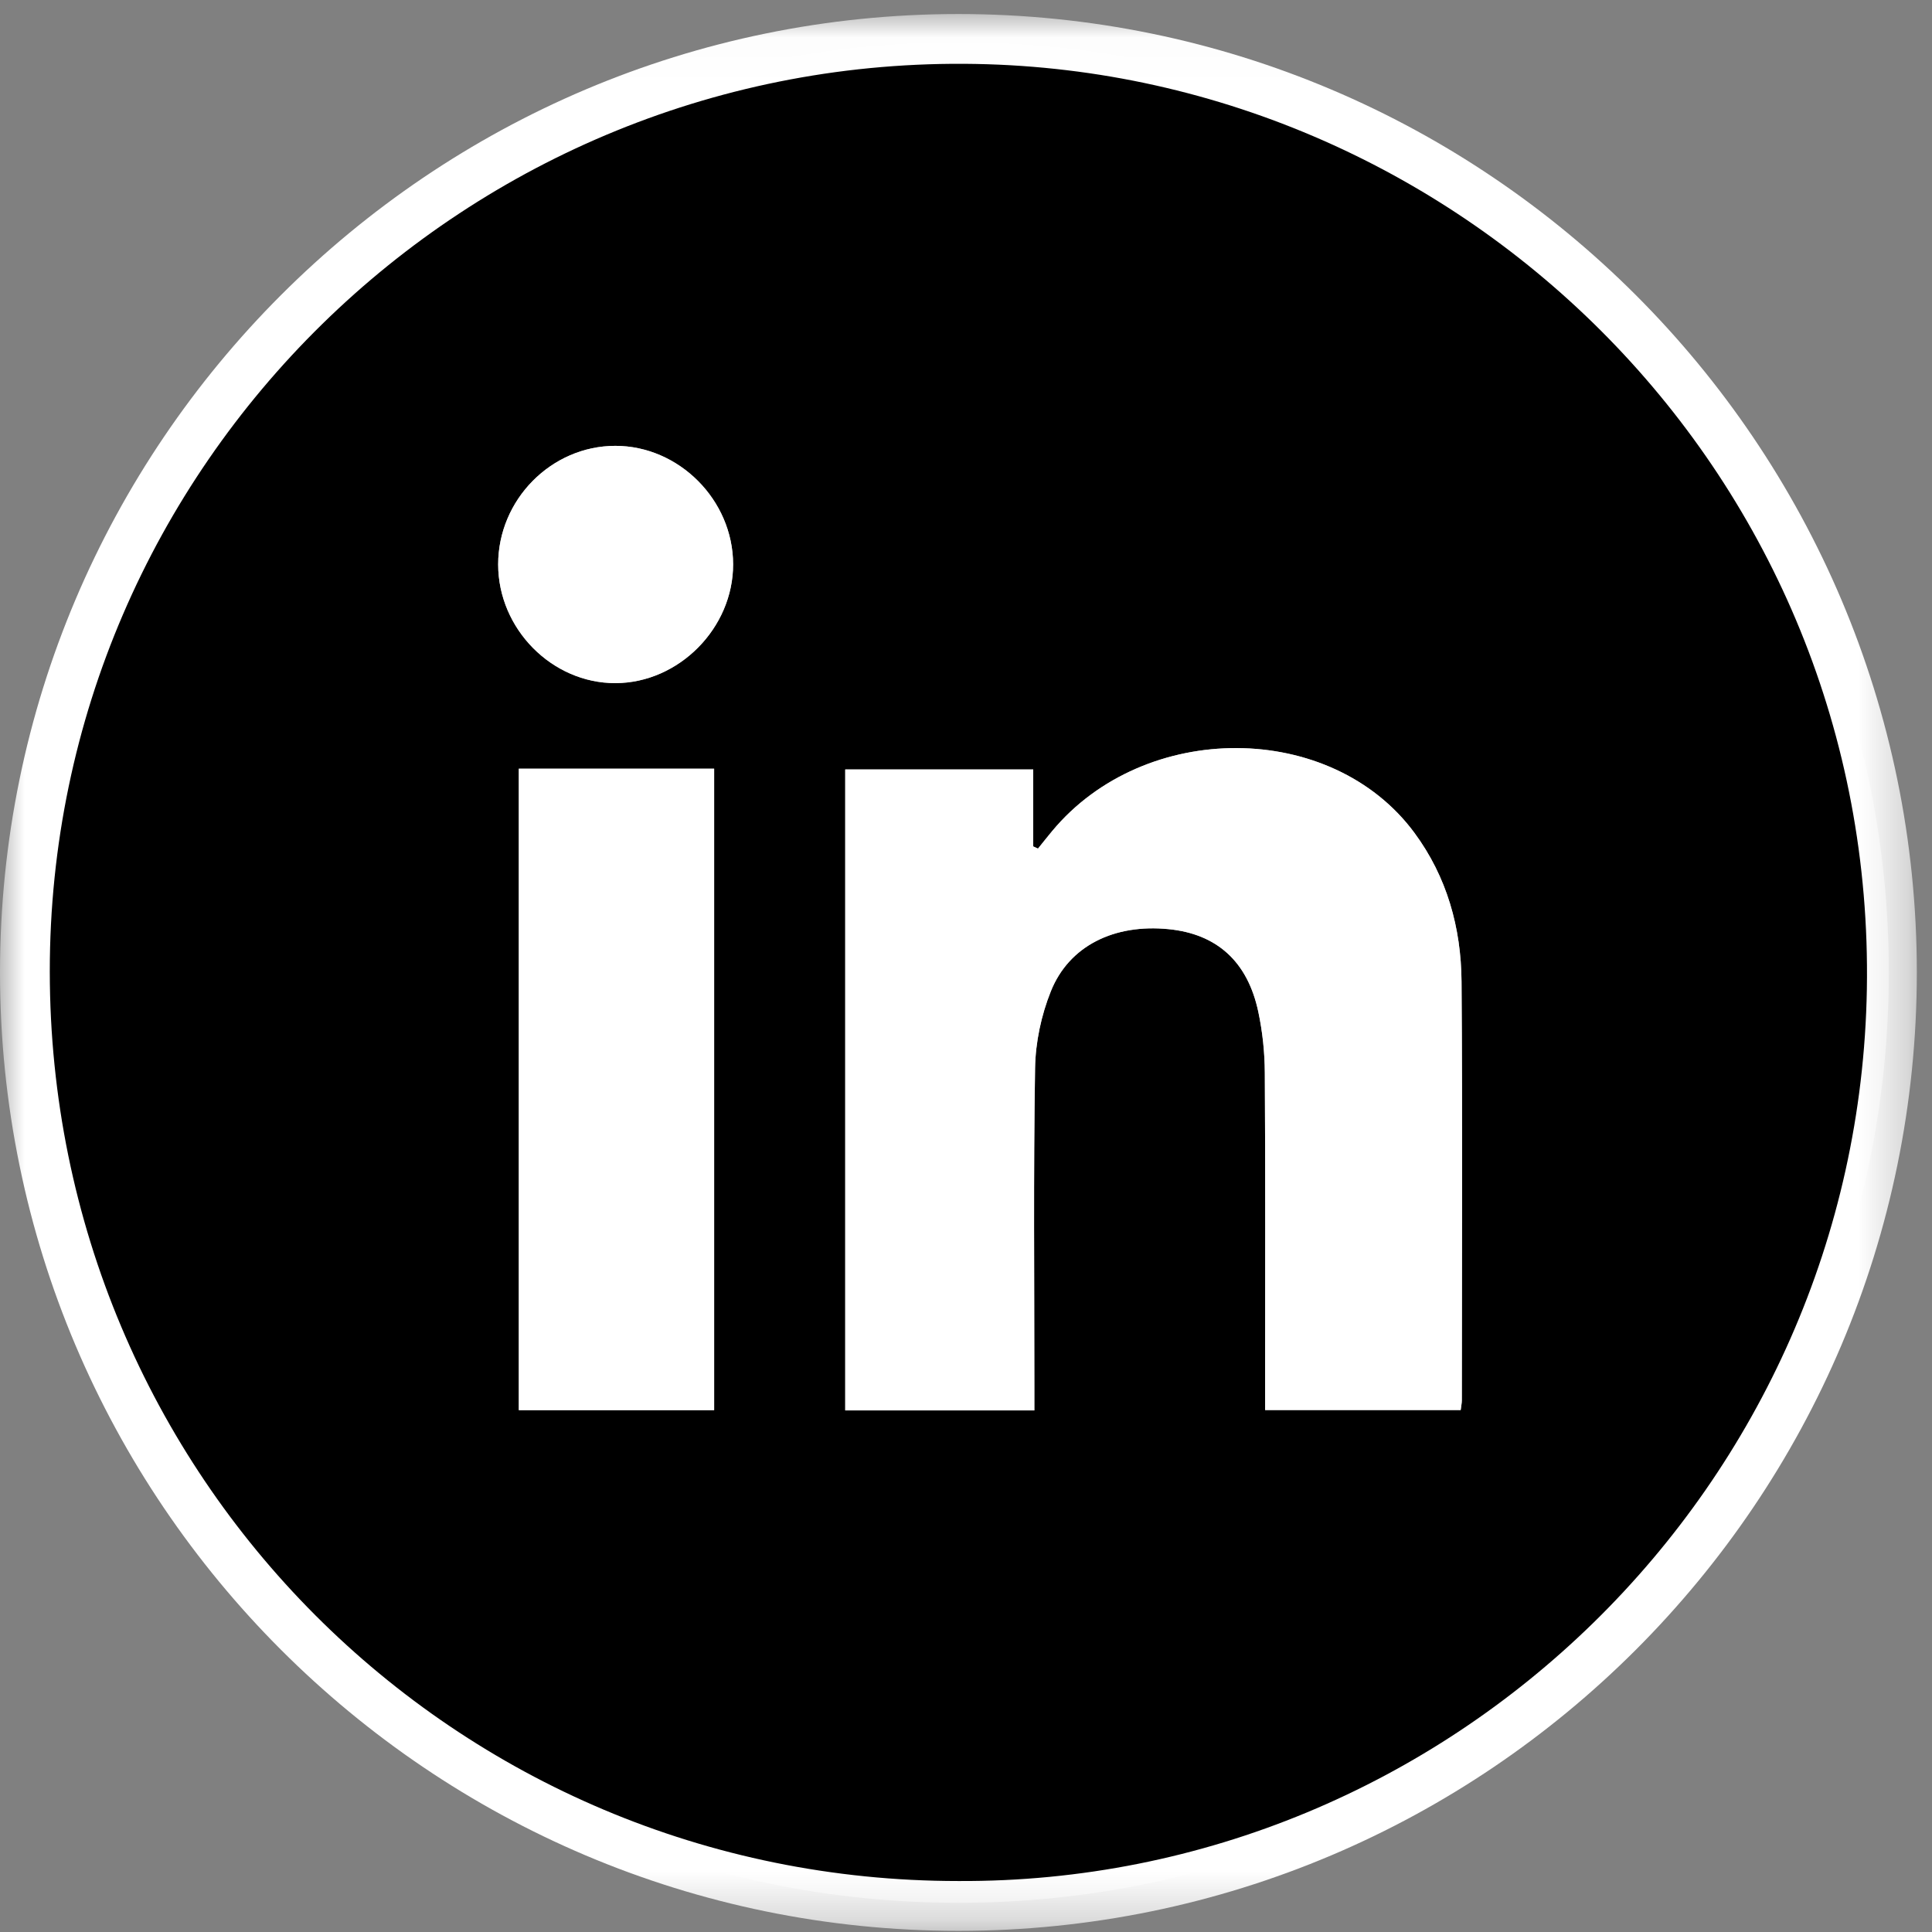 <?xml version="1.0" encoding="UTF-8"?>
<svg width="39px" height="39px" viewBox="0 0 39 39" version="1.1" xmlns="http://www.w3.org/2000/svg" xmlns:xlink="http://www.w3.org/1999/xlink">
    <rect x="0" y="0" width="39" height="39" fill="#808080" stroke="none"/>
    <!-- Generator: Sketch 61.2 (89653) - https://sketch.com -->
    <title>LinkedIn</title>
    <desc>Created with Sketch.</desc>
    <defs>
        <polygon id="path-1" points="0 0.024 38.693 0.024 38.693 38.717 0 38.717"></polygon>
        <polygon id="path-3" points="0 38.976 38.693 38.976 38.693 0.283 0 0.283"></polygon>
    </defs>
    <g id="Welcome" stroke="none" stroke-width="1" fill="none" fill-rule="evenodd">
        <g id="Menu_Expanded" transform="translate(-129, -810)">
            <g id="Social_Links" transform="translate(129, 810)">
                <g id="LinkedIn">
                    <path d="M38.128,19.629 C38.128,30.002 29.719,38.411 19.347,38.411 C8.974,38.411 0.565,30.002 0.565,19.629 C0.565,9.257 8.974,0.848 19.347,0.848 C29.719,0.848 38.128,9.257 38.128,19.629" id="Fill-1" fill="#BCBCBC"></path>
                    <g id="Group-5" transform="translate(0, 0.259)">
                        <mask id="mask-2" fill="white">
                            <use xlink:href="#path-1"></use>
                        </mask>
                        <g id="Clip-4"></g>
                        <path d="M19.347,1.155 C9.302,1.155 1.13,9.326 1.13,19.371 C1.13,29.415 9.302,37.587 19.347,37.587 C29.391,37.587 37.563,29.415 37.563,19.371 C37.563,9.326 29.391,1.155 19.347,1.155 M19.347,38.718 C8.679,38.718 -0,30.039 -0,19.371 C-0,8.703 8.679,0.024 19.347,0.024 C30.015,0.024 38.694,8.703 38.694,19.371 C38.694,30.039 30.015,38.718 19.347,38.718" id="Fill-3" fill="#FFFFFF" mask="url(#mask-2)"></path>
                    </g>
                    <path d="M12.421,9 C11.129,9.001 10.056,10.087 10.056,11.394 C10.057,12.695 11.143,13.794 12.425,13.79 C13.705,13.786 14.802,12.677 14.799,11.389 C14.796,10.094 13.707,9 12.421,9 L12.421,9 Z M10.473,28.466 L14.416,28.466 L14.416,15.517 L10.473,15.517 L10.473,28.466 Z M20.88,28.471 L20.88,27.963 C20.88,25.828 20.86,23.693 20.895,21.559 C20.903,21.039 21.019,20.493 21.213,20.01 C21.582,19.089 22.495,18.648 23.587,18.756 C24.561,18.852 25.183,19.406 25.401,20.424 C25.486,20.826 25.53,21.244 25.532,21.656 C25.545,23.746 25.538,25.837 25.538,27.928 L25.538,28.464 L29.486,28.464 C29.496,28.381 29.509,28.323 29.509,28.267 C29.51,25.45 29.524,22.632 29.503,19.816 C29.495,18.729 29.209,17.702 28.553,16.813 C26.877,14.543 23.106,14.529 21.237,16.779 C21.141,16.895 21.047,17.013 20.953,17.13 C20.921,17.115 20.889,17.101 20.857,17.086 L20.857,15.532 L17.062,15.532 L17.062,28.471 L20.88,28.471 Z M19.344,37.971 C9.182,37.971 1.011,29.785 1.005,19.613 C1,9.382 9.436,1.103 19.699,1.291 C29.592,1.472 37.863,9.651 37.685,19.969 C37.512,30.003 29.268,38.021 19.344,37.971 L19.344,37.971 Z" id="Fill-6" fill="#000000"></path>
                    <path d="M20.88,28.471 L17.062,28.471 L17.062,15.532 L20.857,15.532 L20.857,17.086 C20.889,17.101 20.921,17.115 20.953,17.13 C21.048,17.013 21.141,16.895 21.237,16.779 C23.106,14.529 26.878,14.543 28.553,16.813 C29.209,17.702 29.495,18.729 29.503,19.816 C29.524,22.632 29.51,25.45 29.509,28.267 C29.509,28.323 29.496,28.381 29.486,28.464 L25.538,28.464 L25.538,27.928 C25.538,25.837 25.545,23.746 25.532,21.656 C25.53,21.244 25.486,20.826 25.4,20.424 C25.184,19.406 24.561,18.852 23.587,18.756 C22.495,18.648 21.582,19.089 21.213,20.01 C21.019,20.493 20.903,21.039 20.894,21.559 C20.86,23.693 20.88,25.828 20.88,27.963 L20.88,28.471 Z" id="Fill-8" fill="#FFFFFF"></path>
                    <mask id="mask-4" fill="white">
                        <use xlink:href="#path-3"></use>
                    </mask>
                    <g id="Clip-11"></g>
                    <polygon id="Fill-10" fill="#FFFFFF" mask="url(#mask-4)" points="10.473 28.466 14.416 28.466 14.416 15.517 10.473 15.517"></polygon>
                    <path d="M12.421,9 C13.707,9 14.796,10.094 14.799,11.389 C14.802,12.677 13.705,13.786 12.425,13.79 C11.143,13.794 10.057,12.695 10.056,11.394 C10.056,10.087 11.129,9.001 12.421,9" id="Fill-12" fill="#FFFFFF" mask="url(#mask-4)"></path>
                </g>
            </g>
        </g>
    </g>
</svg>